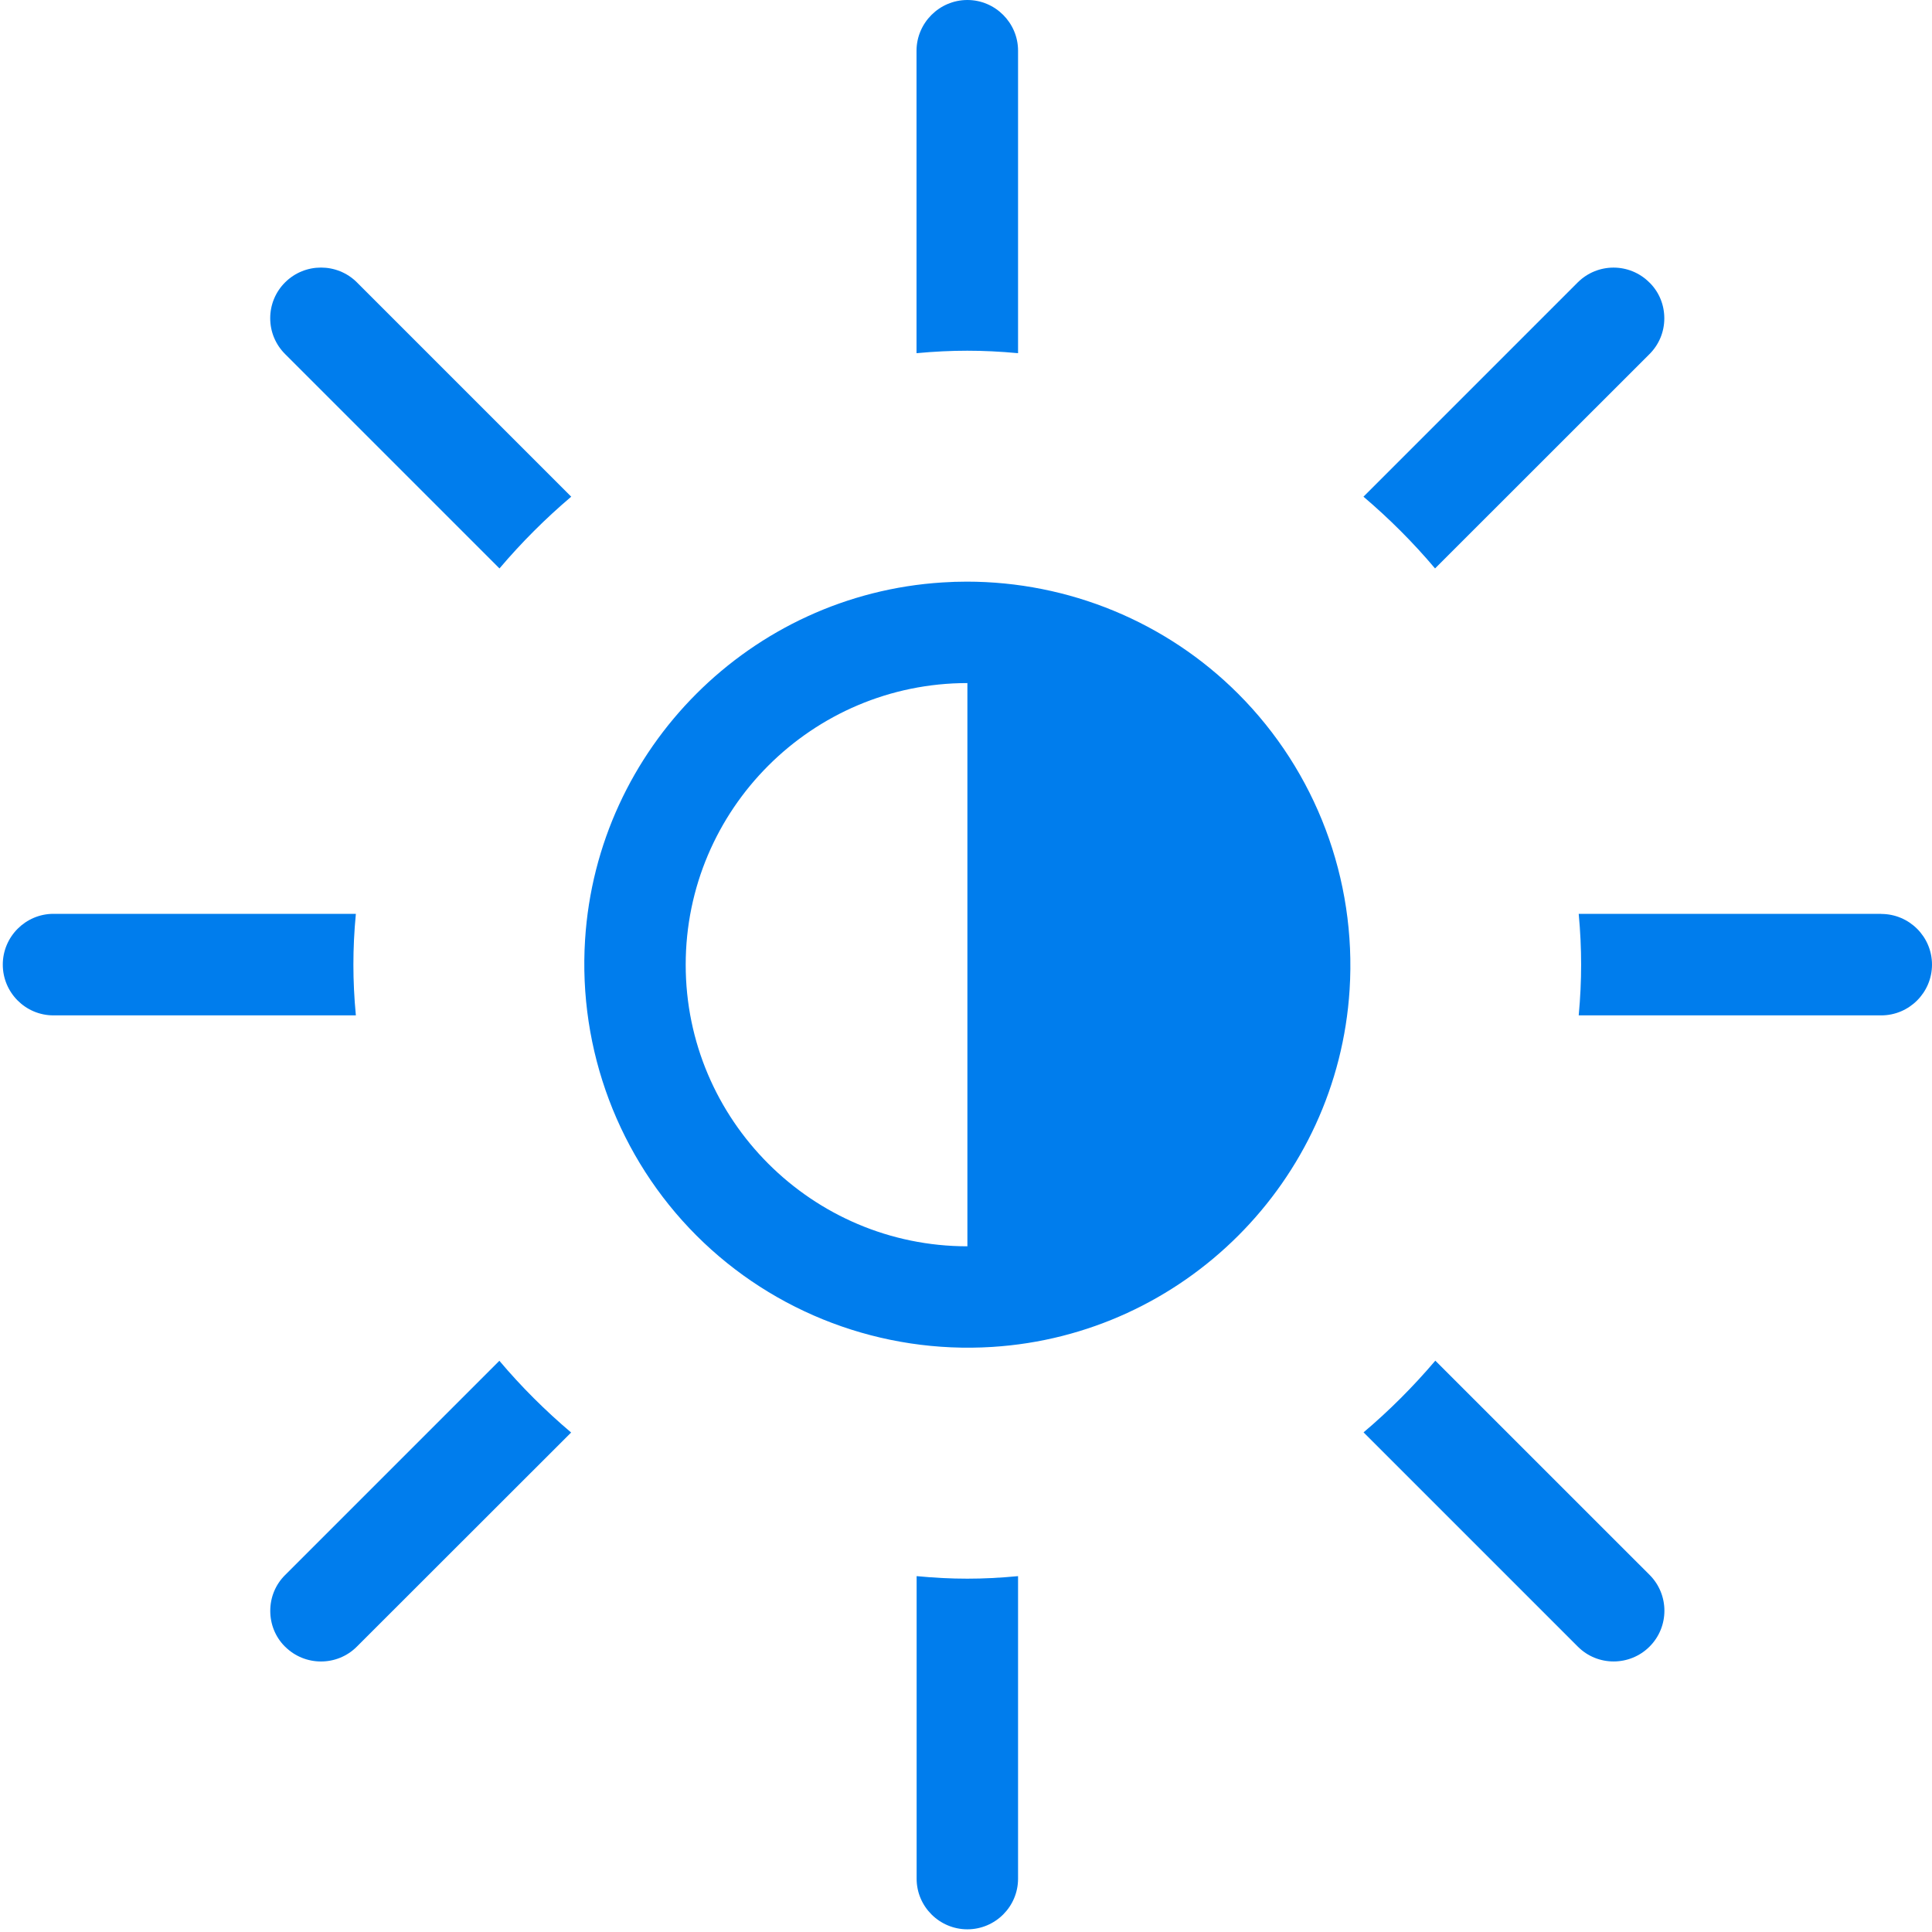 <svg width="36" height="36" viewBox="0 0 36 36" fill="none" xmlns="http://www.w3.org/2000/svg">
<path d="M6.65 5.261L10.644 9.255C10.164 9.662 9.717 10.109 9.307 10.592L5.313 6.598C5.134 6.419 5.035 6.183 5.035 5.929C5.035 5.678 5.134 5.439 5.313 5.261C5.682 4.894 6.281 4.894 6.65 5.261Z" fill="#007DED"/>
<path d="M10.902 17.511C11.127 13.939 13.991 11.077 17.561 10.853C17.712 10.843 17.862 10.838 18.014 10.838C19.909 10.838 21.731 11.586 23.072 12.928C24.52 14.376 25.278 16.386 25.148 18.44C24.923 22.012 22.059 24.874 18.49 25.098C16.436 25.228 14.426 24.471 12.978 23.023C11.53 21.575 10.772 19.564 10.902 17.511ZM18.026 23.223V12.728C15.133 12.728 12.777 15.081 12.777 17.977C12.777 20.868 15.133 23.223 18.026 23.223Z" fill="#007DED"/>
<path d="M18.97 0.944V6.581C18.634 6.55 18.325 6.535 18.024 6.535C17.722 6.535 17.413 6.55 17.078 6.581V0.944C17.08 0.425 17.505 0 18.026 0C18.545 0 18.97 0.425 18.97 0.944Z" fill="#007DED"/>
<path d="M0.996 18.92C0.474 18.92 0.052 18.495 0.052 17.974C0.052 17.453 0.477 17.028 0.996 17.028H6.631C6.599 17.363 6.585 17.672 6.585 17.974C6.585 18.276 6.599 18.584 6.631 18.92H0.996Z" fill="#007DED"/>
<path d="M29.4 30.682L25.408 26.69C25.889 26.283 26.335 25.836 26.745 25.354L30.737 29.345C31.106 29.714 31.106 30.313 30.737 30.682C30.367 31.051 29.767 31.051 29.4 30.682Z" fill="#007DED"/>
<path d="M35.054 17.03C35.575 17.03 36 17.453 36 17.974C36 18.495 35.575 18.92 35.054 18.92H29.417C29.448 18.584 29.462 18.276 29.462 17.974C29.462 17.672 29.448 17.363 29.417 17.028H35.054V17.03Z" fill="#007DED"/>
<path d="M18.97 29.369V35.007C18.97 35.528 18.545 35.95 18.026 35.95C17.505 35.95 17.08 35.526 17.08 35.007V29.369C17.748 29.432 18.301 29.432 18.97 29.369Z" fill="#007DED"/>
<path d="M5.313 30.684L5.303 30.675C5.13 30.499 5.036 30.265 5.036 30.016C5.036 29.762 5.134 29.526 5.313 29.348L9.305 25.356C9.712 25.839 10.161 26.285 10.642 26.693L6.648 30.684C6.281 31.051 5.682 31.051 5.313 30.684Z" fill="#007DED"/>
<path d="M30.734 5.264L30.744 5.273C30.918 5.449 31.012 5.683 31.012 5.932C31.012 6.185 30.913 6.422 30.734 6.6L26.74 10.592C26.333 10.109 25.886 9.663 25.406 9.255L29.397 5.264C29.767 4.894 30.365 4.894 30.734 5.264Z" fill="#007DED"/>
</svg>
